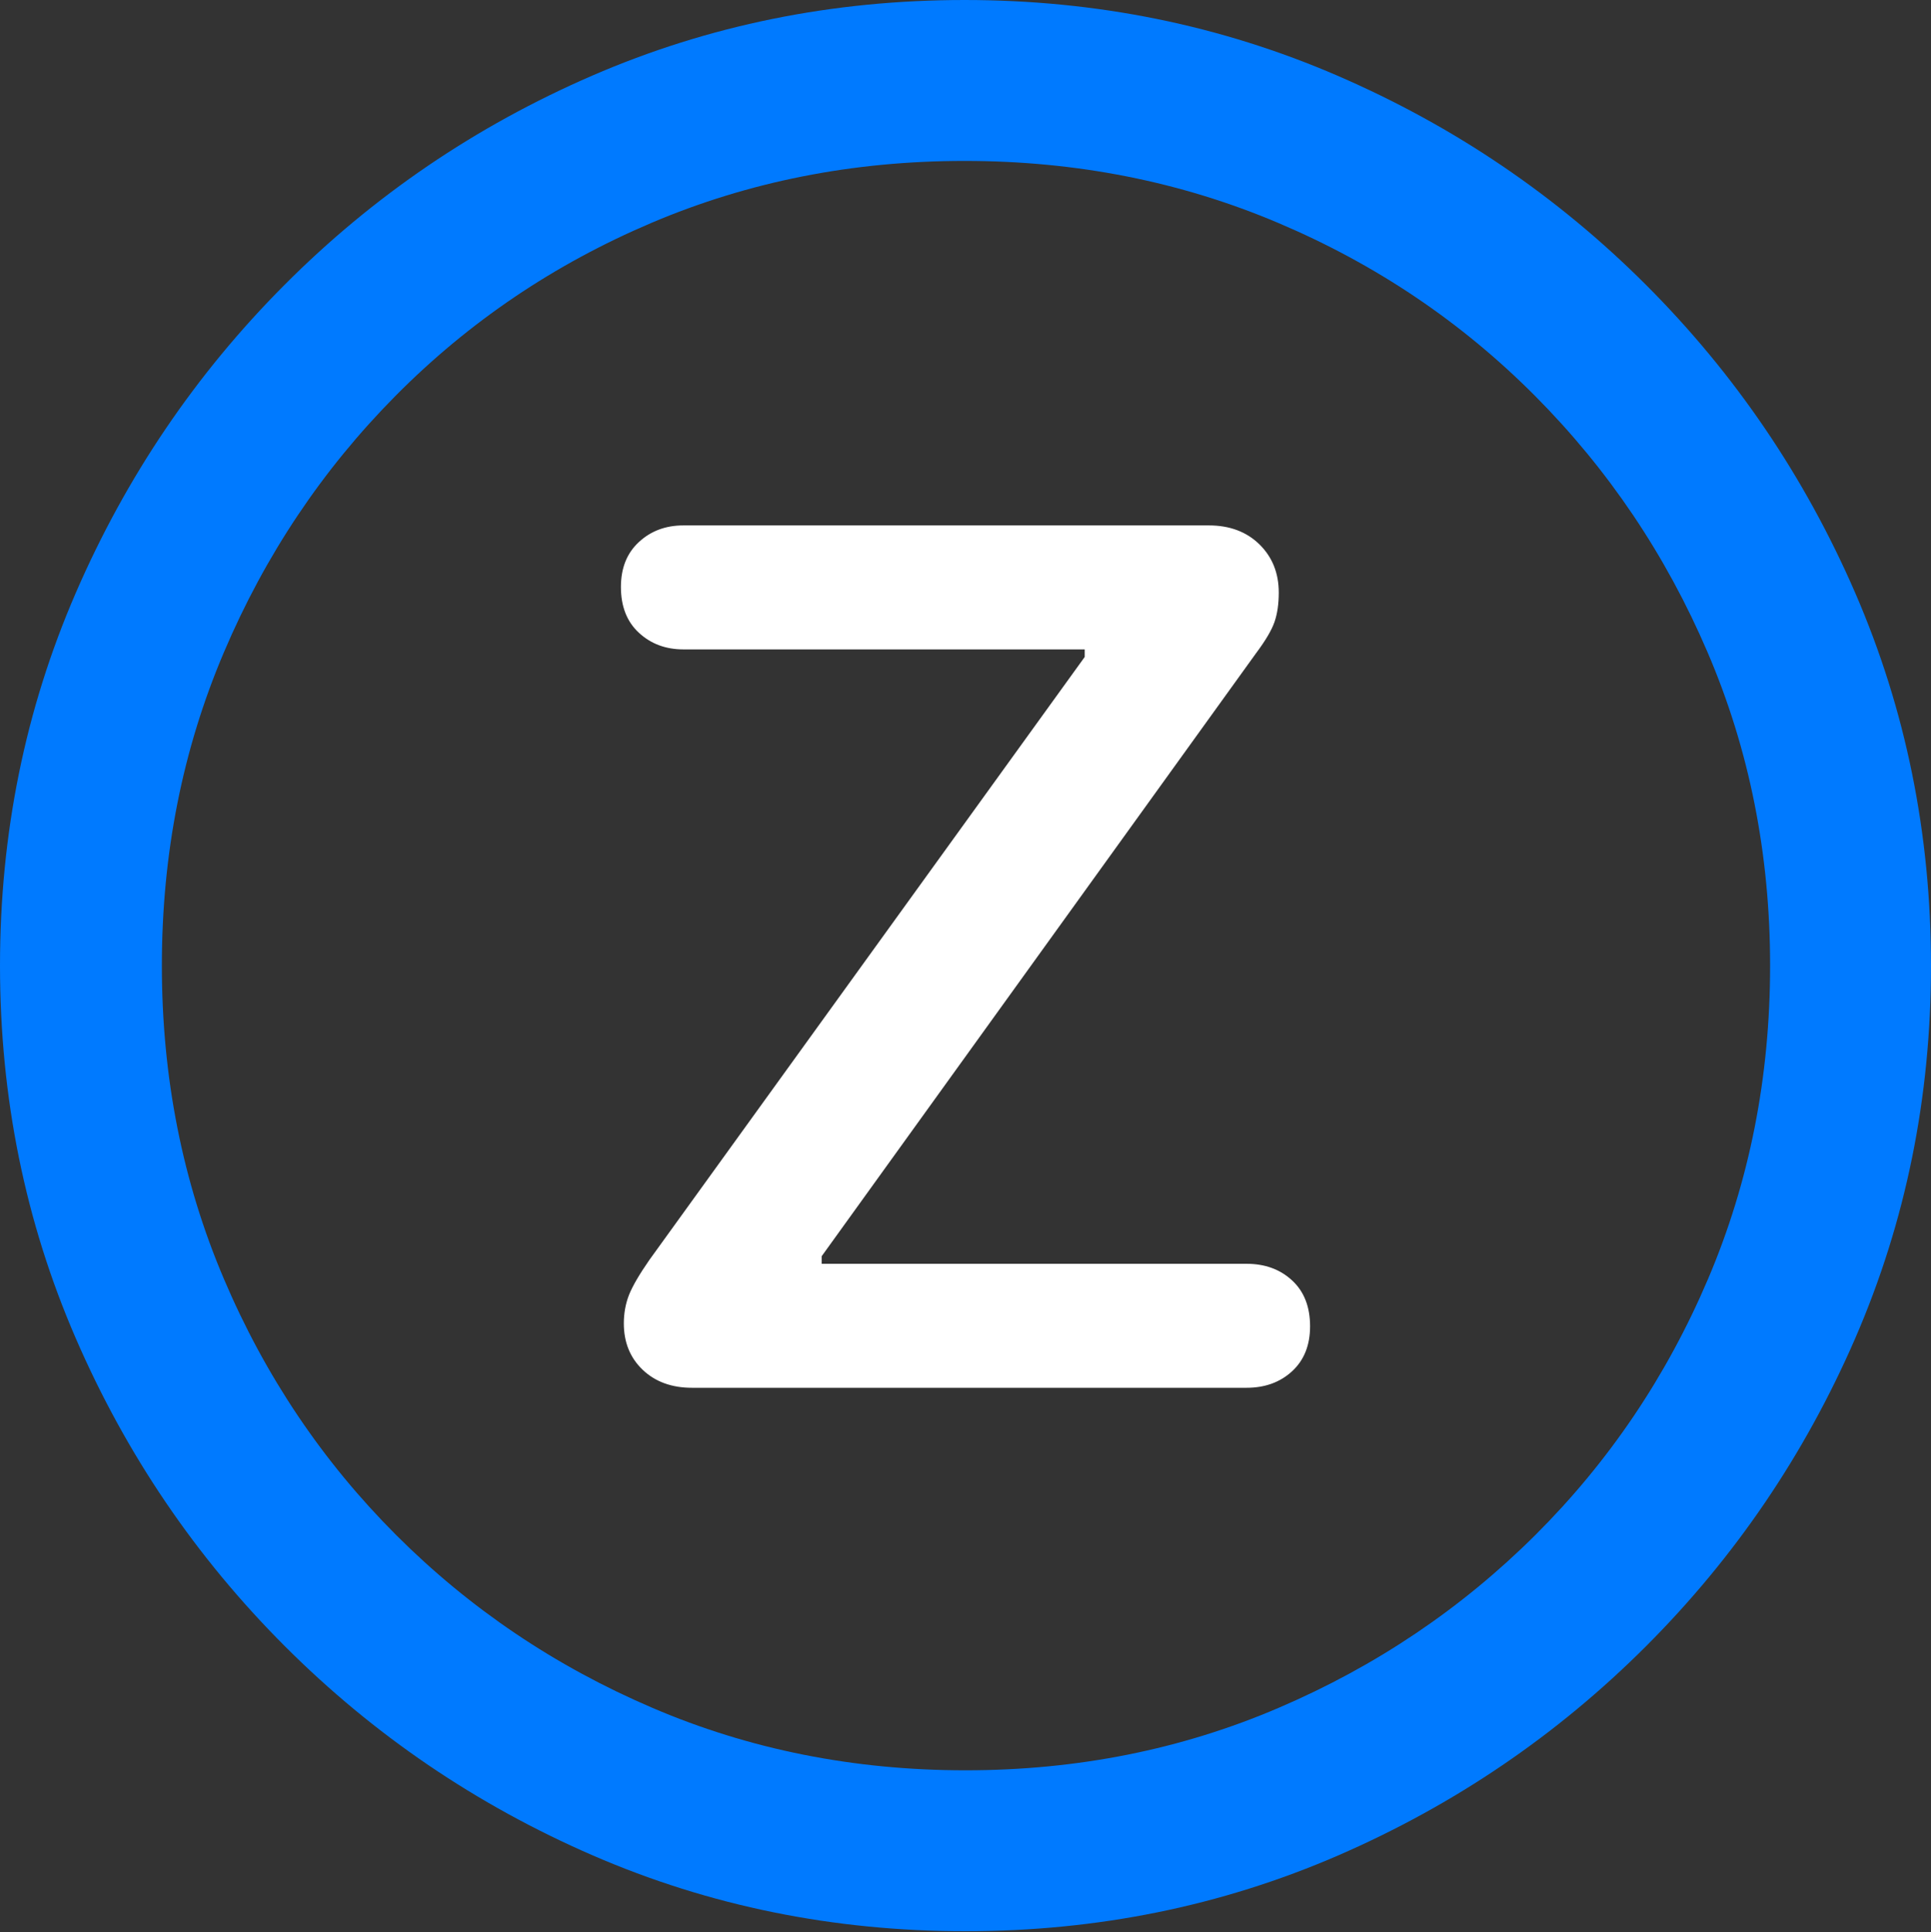<?xml version="1.0" encoding="UTF-8"?>
<!--Generator: Apple Native CoreSVG 175.5-->
<!DOCTYPE svg
PUBLIC "-//W3C//DTD SVG 1.1//EN"
       "http://www.w3.org/Graphics/SVG/1.1/DTD/svg11.dtd">
<svg version="1.1" xmlns="http://www.w3.org/2000/svg" xmlns:xlink="http://www.w3.org/1999/xlink" width="19.922" height="19.932">
 <rect width="100%" height="100%" fill="#333333" stroke="none"/>
 <g>
  <rect height="19.932" opacity="0" width="19.922" x="0" y="0"/>
  <path d="M9.961 19.922Q12.002 19.922 13.804 19.141Q15.605 18.359 16.982 16.982Q18.359 15.605 19.141 13.804Q19.922 12.002 19.922 9.961Q19.922 7.92 19.141 6.118Q18.359 4.316 16.982 2.939Q15.605 1.562 13.799 0.781Q11.992 0 9.951 0Q7.91 0 6.108 0.781Q4.307 1.562 2.935 2.939Q1.562 4.316 0.781 6.118Q0 7.92 0 9.961Q0 12.002 0.781 13.804Q1.562 15.605 2.939 16.982Q4.316 18.359 6.118 19.141Q7.92 19.922 9.961 19.922ZM9.961 18.262Q8.232 18.262 6.729 17.617Q5.225 16.973 4.087 15.835Q2.949 14.697 2.31 13.193Q1.67 11.69 1.67 9.961Q1.67 8.232 2.31 6.729Q2.949 5.225 4.082 4.082Q5.215 2.939 6.719 2.3Q8.223 1.66 9.951 1.66Q11.68 1.66 13.188 2.3Q14.697 2.939 15.835 4.082Q16.973 5.225 17.617 6.729Q18.262 8.232 18.262 9.961Q18.262 11.69 17.622 13.193Q16.982 14.697 15.84 15.835Q14.697 16.973 13.193 17.617Q11.69 18.262 9.961 18.262Z" fill="#007aff"/>
  <path d="M7.139 14.316L12.861 14.316Q13.145 14.316 13.33 14.146Q13.516 13.975 13.516 13.682Q13.516 13.379 13.33 13.208Q13.145 13.037 12.861 13.037L8.477 13.037L8.477 12.959L12.959 6.738Q13.105 6.543 13.149 6.416Q13.193 6.289 13.193 6.113Q13.193 5.811 12.993 5.615Q12.793 5.42 12.471 5.42L7.051 5.42Q6.777 5.42 6.592 5.591Q6.406 5.762 6.406 6.055Q6.406 6.357 6.592 6.528Q6.777 6.699 7.051 6.699L11.191 6.699L11.191 6.777L6.699 12.998Q6.543 13.223 6.489 13.359Q6.436 13.496 6.436 13.652Q6.436 13.945 6.631 14.131Q6.826 14.316 7.139 14.316Z" fill="#ffffff"/>
 </g>
</svg>
